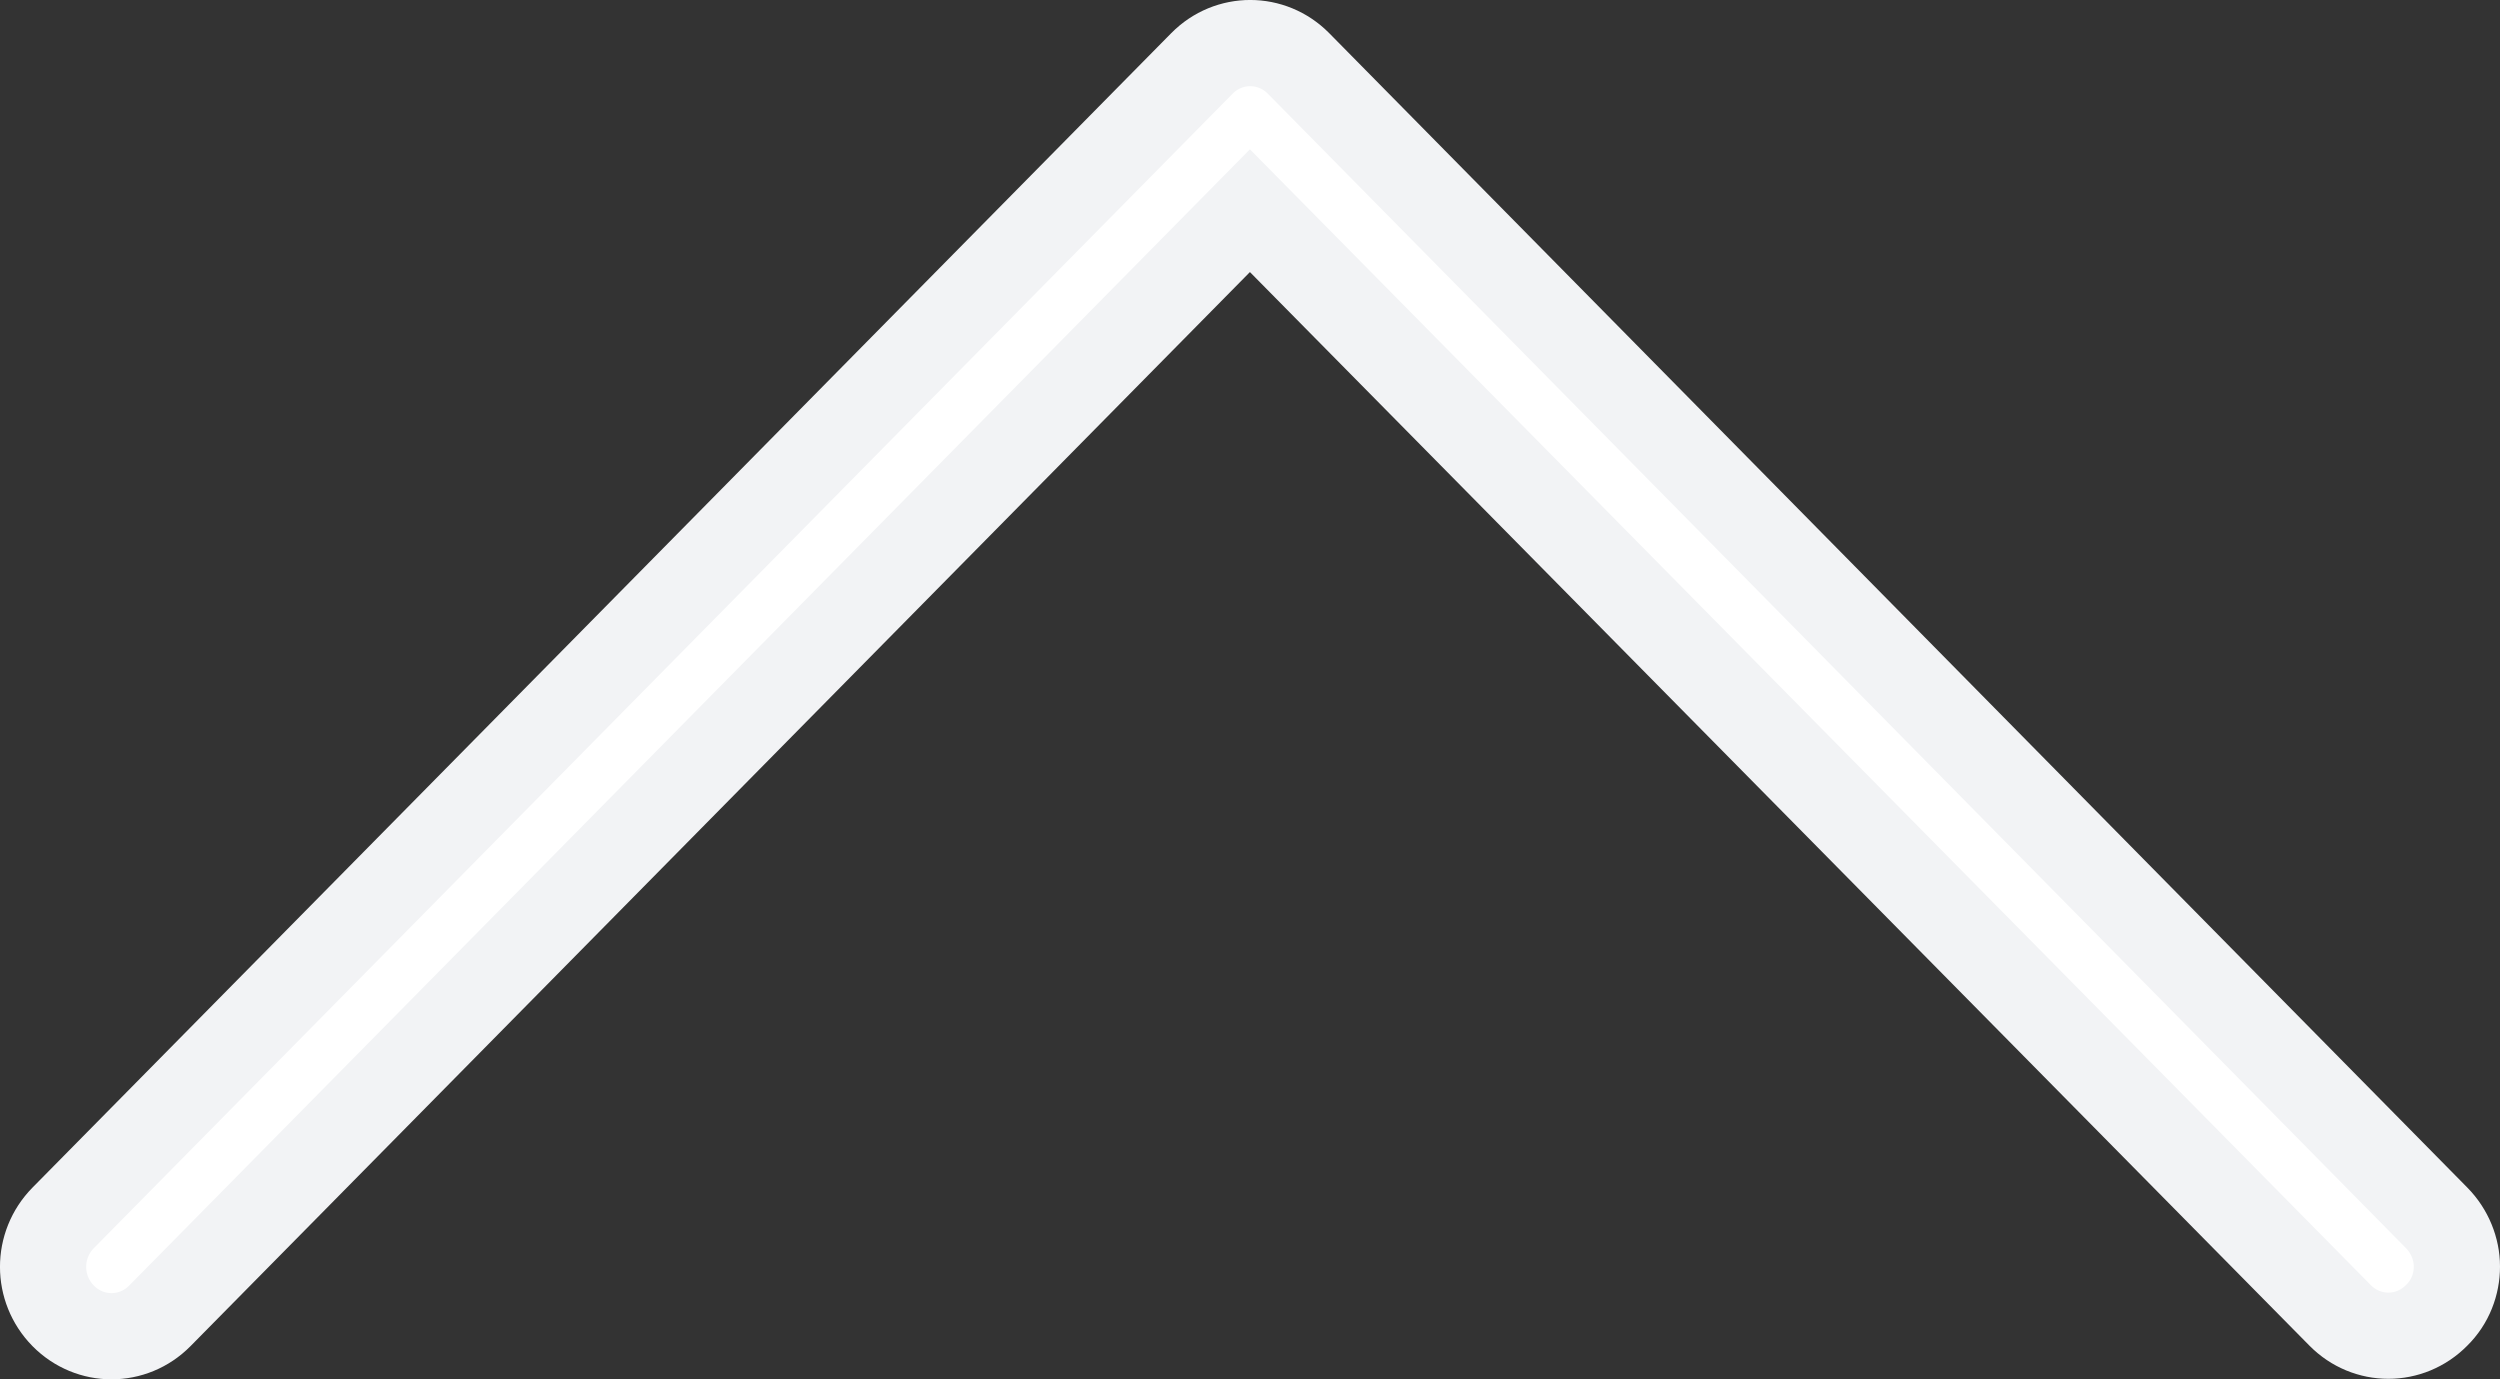 <?xml version="1.0" encoding="UTF-8" standalone="no"?>
<svg width="29px" height="16px" viewBox="0 0 29 16" version="1.1" xmlns="http://www.w3.org/2000/svg" xmlns:xlink="http://www.w3.org/1999/xlink">
    <rect x="0" y="0" width="29" height="16" fill="#333333" stroke="none"/>
    <!-- Generator: Sketch 50.2 (55047) - http://www.bohemiancoding.com/sketch -->
    <title>126492</title>
    <desc>Created with Sketch.</desc>
    <defs></defs>
    <g id="diseno_mobile" stroke="none" stroke-width="1" fill="none" fill-rule="evenodd">
        <g id="Mobile_menu_servicios" transform="translate(-329, -118)" fill="#FFFFFF" fill-rule="nonzero" stroke="#F2F3F5">
            <g id="126492" transform="translate(343.5, 126) scale(1, -1) rotate(-270) translate(-343.5, -126) translate(336, 112)">
                <path d="M1.944,13.999 L14.764,1.354 C15.079,1.043 15.079,0.544 14.764,0.233 C14.448,-0.078 13.943,-0.078 13.627,0.233 L0.236,13.442 C-0.079,13.753 -0.079,14.252 0.236,14.563 L13.627,27.765 C13.782,27.918 13.99,28 14.192,28 C14.395,28 14.603,27.924 14.758,27.765 C15.073,27.454 15.073,26.956 14.758,26.645 L1.944,13.999 Z" id="Shape" transform="translate(7.5, 14) rotate(-180) translate(-7.5, -14) "></path>
            </g>
        </g>
    </g>
</svg>